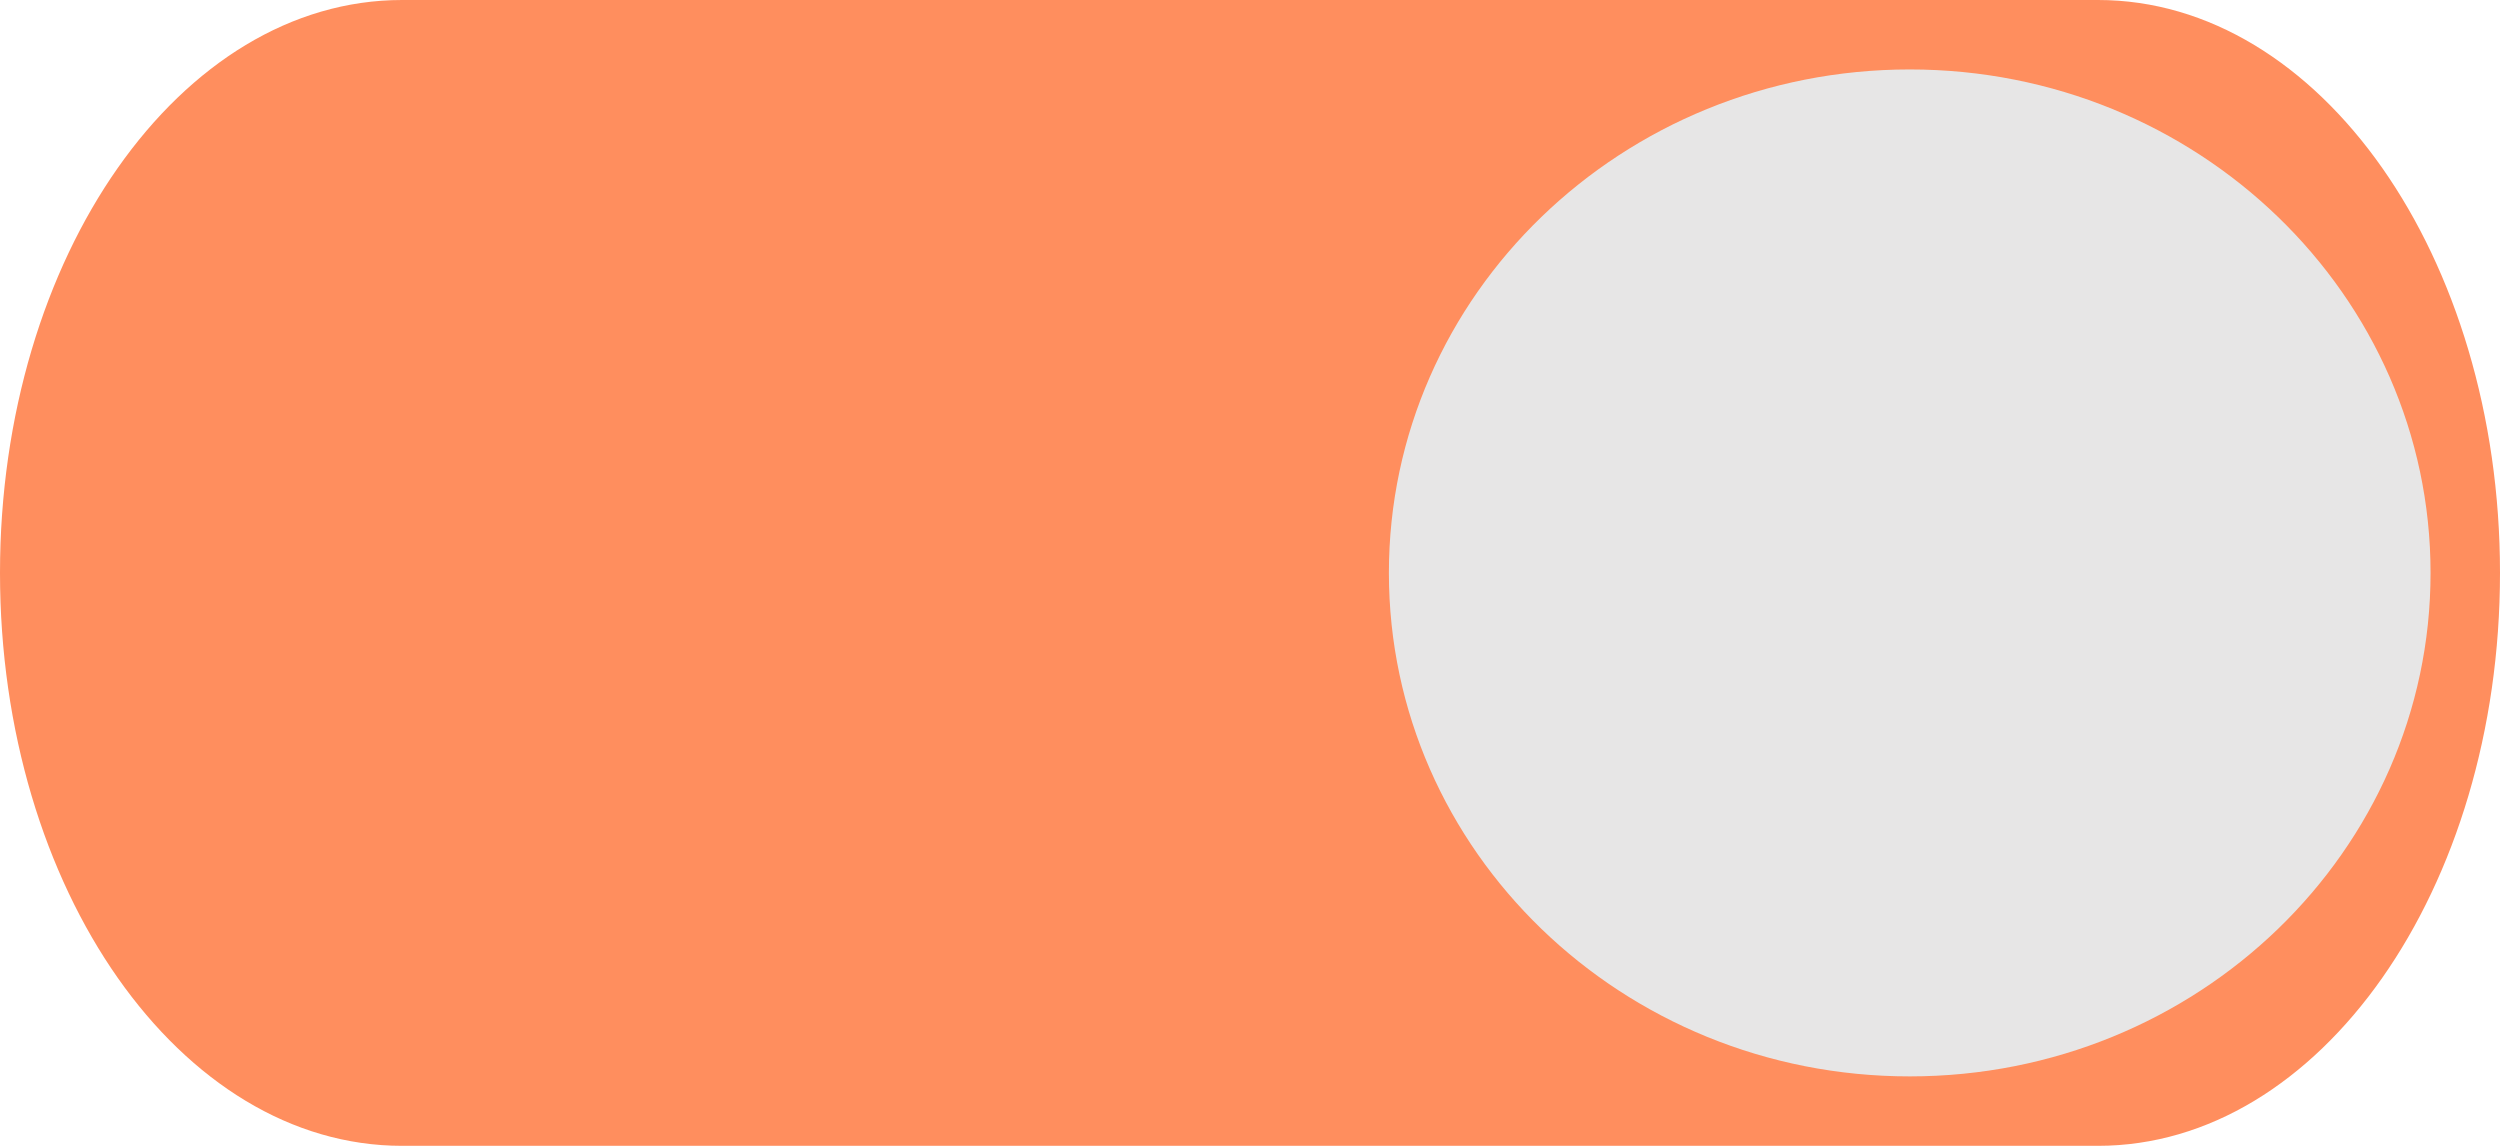 <svg width="72" height="33" xmlns="http://www.w3.org/2000/svg" xmlns:xlink="http://www.w3.org/1999/xlink" xml:space="preserve" overflow="hidden"><defs><clipPath id="clip0"><rect x="1095" y="1216" width="72" height="33"/></clipPath></defs><g clip-path="url(#clip0)" transform="translate(-1095 -1216)"><path d="M1106.58 1216 1155.42 1216C1161.81 1216 1167 1223.39 1167 1232.5 1167 1241.61 1161.81 1249 1155.42 1249L1106.58 1249C1100.19 1249 1095 1241.61 1095 1232.5 1095 1223.39 1100.19 1216 1106.58 1216Z" fill="#FF8E5E" fill-rule="evenodd"/><path d="M1135 1232.5C1135 1224.49 1141.72 1218 1150 1218 1158.28 1218 1165 1224.49 1165 1232.5 1165 1240.51 1158.28 1247 1150 1247 1141.72 1247 1135 1240.51 1135 1232.5Z" fill="#E7E6E6" fill-rule="evenodd"/></g></svg>